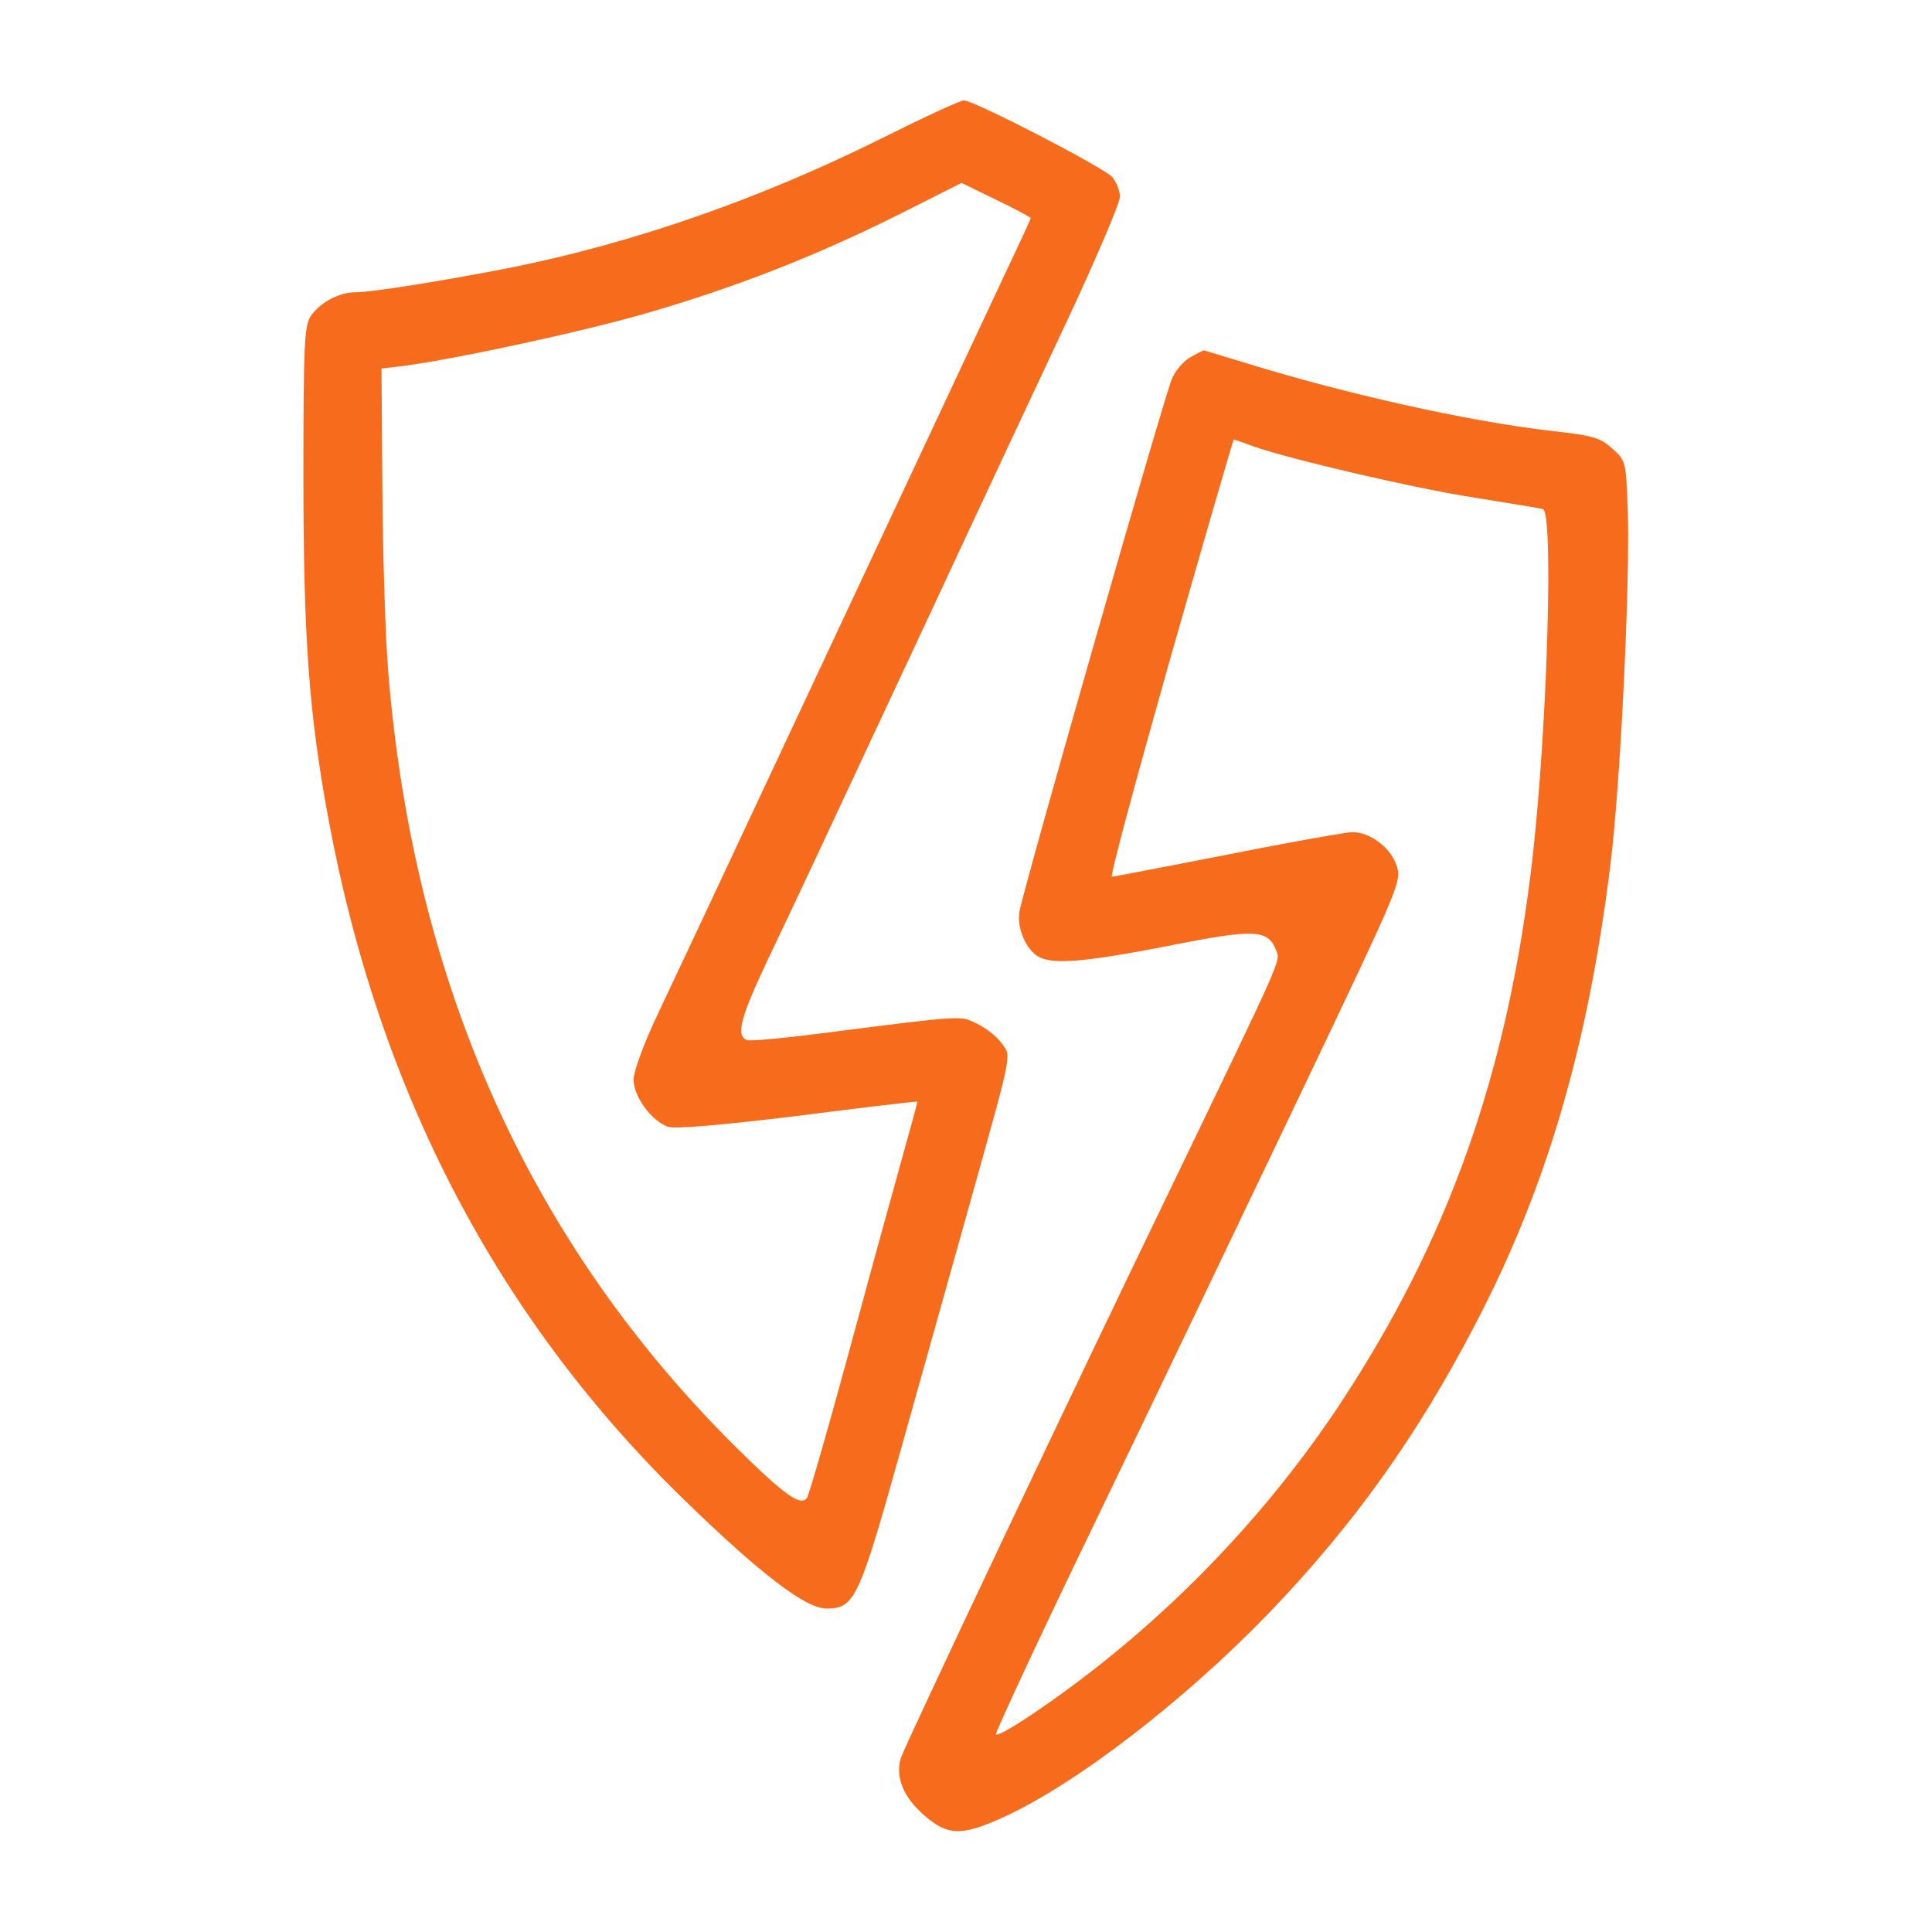 <?xml version="1.0" standalone="no"?>
<!DOCTYPE svg PUBLIC "-//W3C//DTD SVG 20010904//EN"
 "http://www.w3.org/TR/2001/REC-SVG-20010904/DTD/svg10.dtd">
<svg version="1.0" xmlns="http://www.w3.org/2000/svg"
 width="80pt" height="80pt" viewBox="0 0 433 432"
 preserveAspectRatio="xMidYMid meet">
<g transform="translate(0,432) scale(0.1,-0.1)"
fill="#f76b1c" stroke="none">
<path d="M1970 4012 c-270 -134 -550 -231 -821 -286 -158 -31 -316 -56 -352
-56 -37 0 -80 -23 -101 -54 -14 -22 -16 -66 -16 -357 0 -361 12 -531 56 -769
113 -611 379 -1121 801 -1530 169 -164 269 -240 315 -240 64 0 73 20 170 367
49 175 119 424 155 553 94 337 90 316 67 348 -11 15 -36 34 -55 43 -37 18 -28
19 -333 -20 -92 -12 -174 -20 -182 -17 -26 10 -14 52 50 187 73 153 75 158
356 759 114 245 258 552 319 682 61 131 111 249 111 262 0 13 -8 33 -17 44
-20 22 -310 172 -333 172 -8 0 -94 -40 -190 -88z m340 -176 c0 -2 -24 -54 -54
-117 -70 -149 -649 -1384 -691 -1474 -18 -38 -58 -123 -89 -189 -33 -69 -56
-132 -56 -151 0 -37 39 -91 76 -105 15 -6 117 3 291 24 147 19 268 33 269 32
1 0 -18 -68 -41 -151 -23 -82 -77 -279 -120 -438 -43 -158 -82 -292 -86 -298
-13 -22 -50 4 -161 114 -462 459 -721 1038 -778 1737 -6 74 -12 257 -13 407
l-2 272 50 6 c120 16 403 77 547 119 199 58 373 126 558 218 l145 73 78 -38
c42 -20 77 -39 77 -41z"/>
<path d="M2669 3525 c-15 -8 -34 -29 -42 -48 -15 -30 -327 -1121 -342 -1194
-7 -36 14 -87 44 -103 33 -17 104 -11 289 25 195 39 224 37 242 -10 10 -25 17
-8 -237 -535 -210 -433 -596 -1249 -604 -1275 -13 -43 6 -89 54 -130 51 -44
82 -45 173 -4 164 74 408 262 599 460 190 198 332 397 463 649 159 305 251
622 301 1025 23 183 45 643 39 801 -4 104 -4 107 -35 134 -26 24 -44 29 -134
39 -192 22 -472 85 -702 157 -43 13 -79 24 -80 24 -1 -1 -14 -7 -28 -15z m142
-201 c83 -29 361 -94 498 -115 75 -12 142 -23 149 -25 24 -7 10 -485 -23 -779
-55 -483 -188 -859 -436 -1233 -176 -264 -410 -501 -674 -681 -49 -34 -91 -58
-93 -53 -1 5 100 223 226 483 126 261 331 689 456 951 224 470 228 478 216
513 -13 40 -59 75 -99 75 -13 0 -138 -22 -278 -50 -140 -27 -257 -50 -261 -50
-5 0 55 221 131 490 77 270 141 490 142 490 1 0 22 -7 46 -16z"/>
</g>
</svg>
